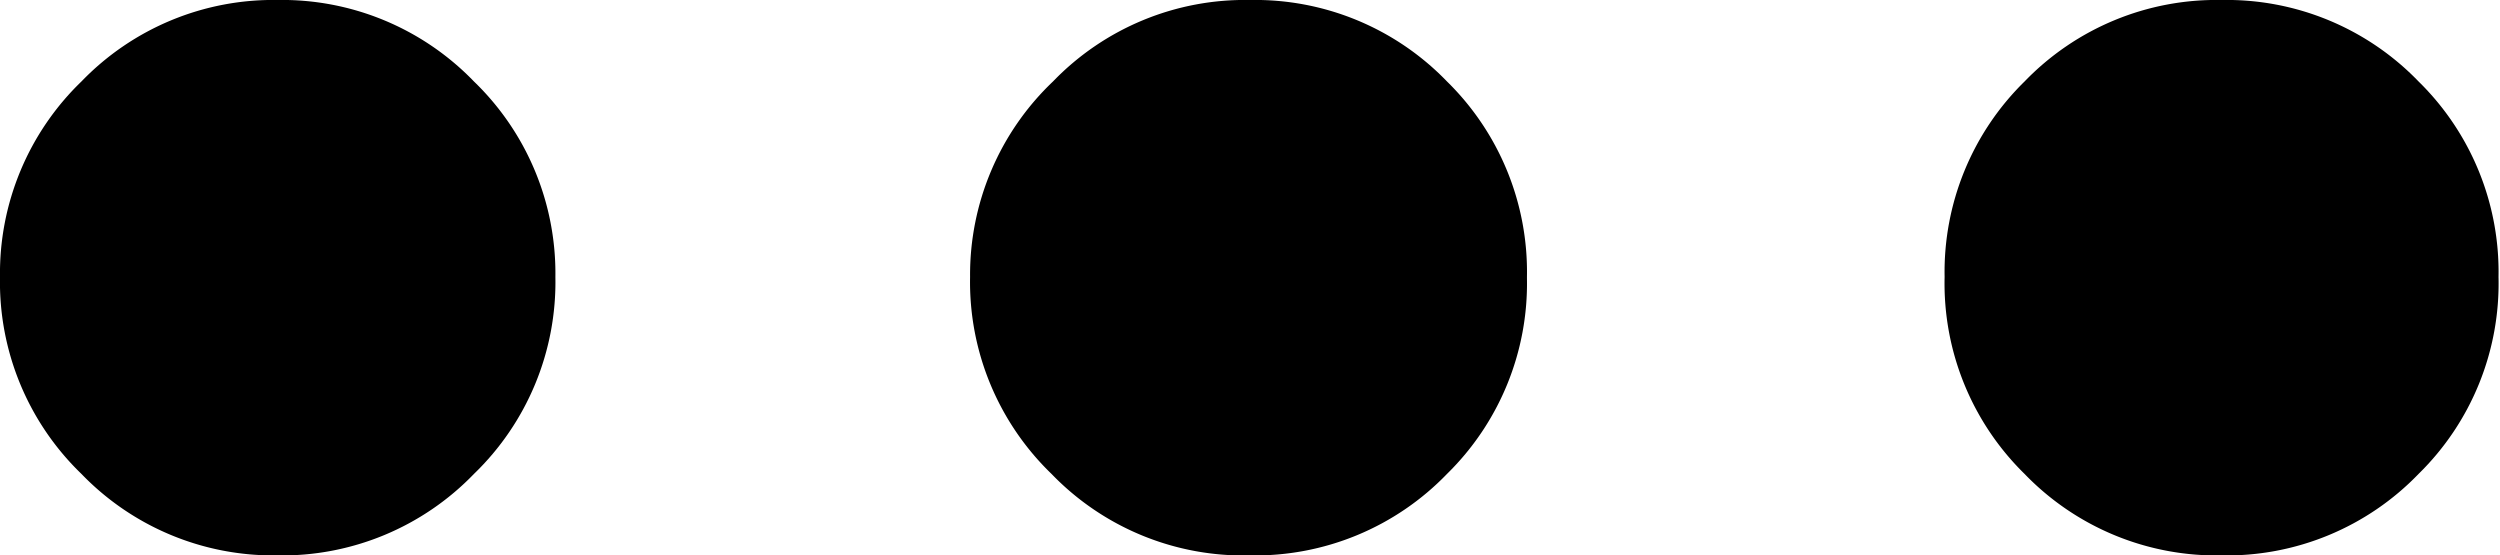 <svg xmlns="http://www.w3.org/2000/svg" viewBox="0 0 16.88 3.75">
  <path d="M10.31 1.88a1.8 1.8 0 01-.54 1.32 1.8 1.8 0 01-1.33.55A1.8 1.8 0 017.1 3.2a1.8 1.8 0 01-.55-1.33A1.8 1.8 0 017.11.55 1.8 1.8 0 018.44 0a1.8 1.8 0 011.33.55 1.8 1.8 0 01.54 1.32zM15 0a1.8 1.8 0 011.33.55 1.8 1.8 0 01.54 1.32 1.8 1.8 0 01-.54 1.33 1.8 1.8 0 01-1.33.55 1.8 1.8 0 01-1.33-.55 1.8 1.8 0 01-.54-1.33 1.8 1.8 0 01.54-1.32A1.8 1.8 0 0115 0zM1.87 0A1.8 1.8 0 013.2.55a1.8 1.8 0 01.55 1.32A1.8 1.8 0 013.2 3.2a1.8 1.8 0 01-1.33.55A1.8 1.8 0 01.55 3.2 1.8 1.8 0 010 1.87 1.8 1.8 0 01.55.55 1.8 1.8 0 011.88 0z"/>
</svg>
